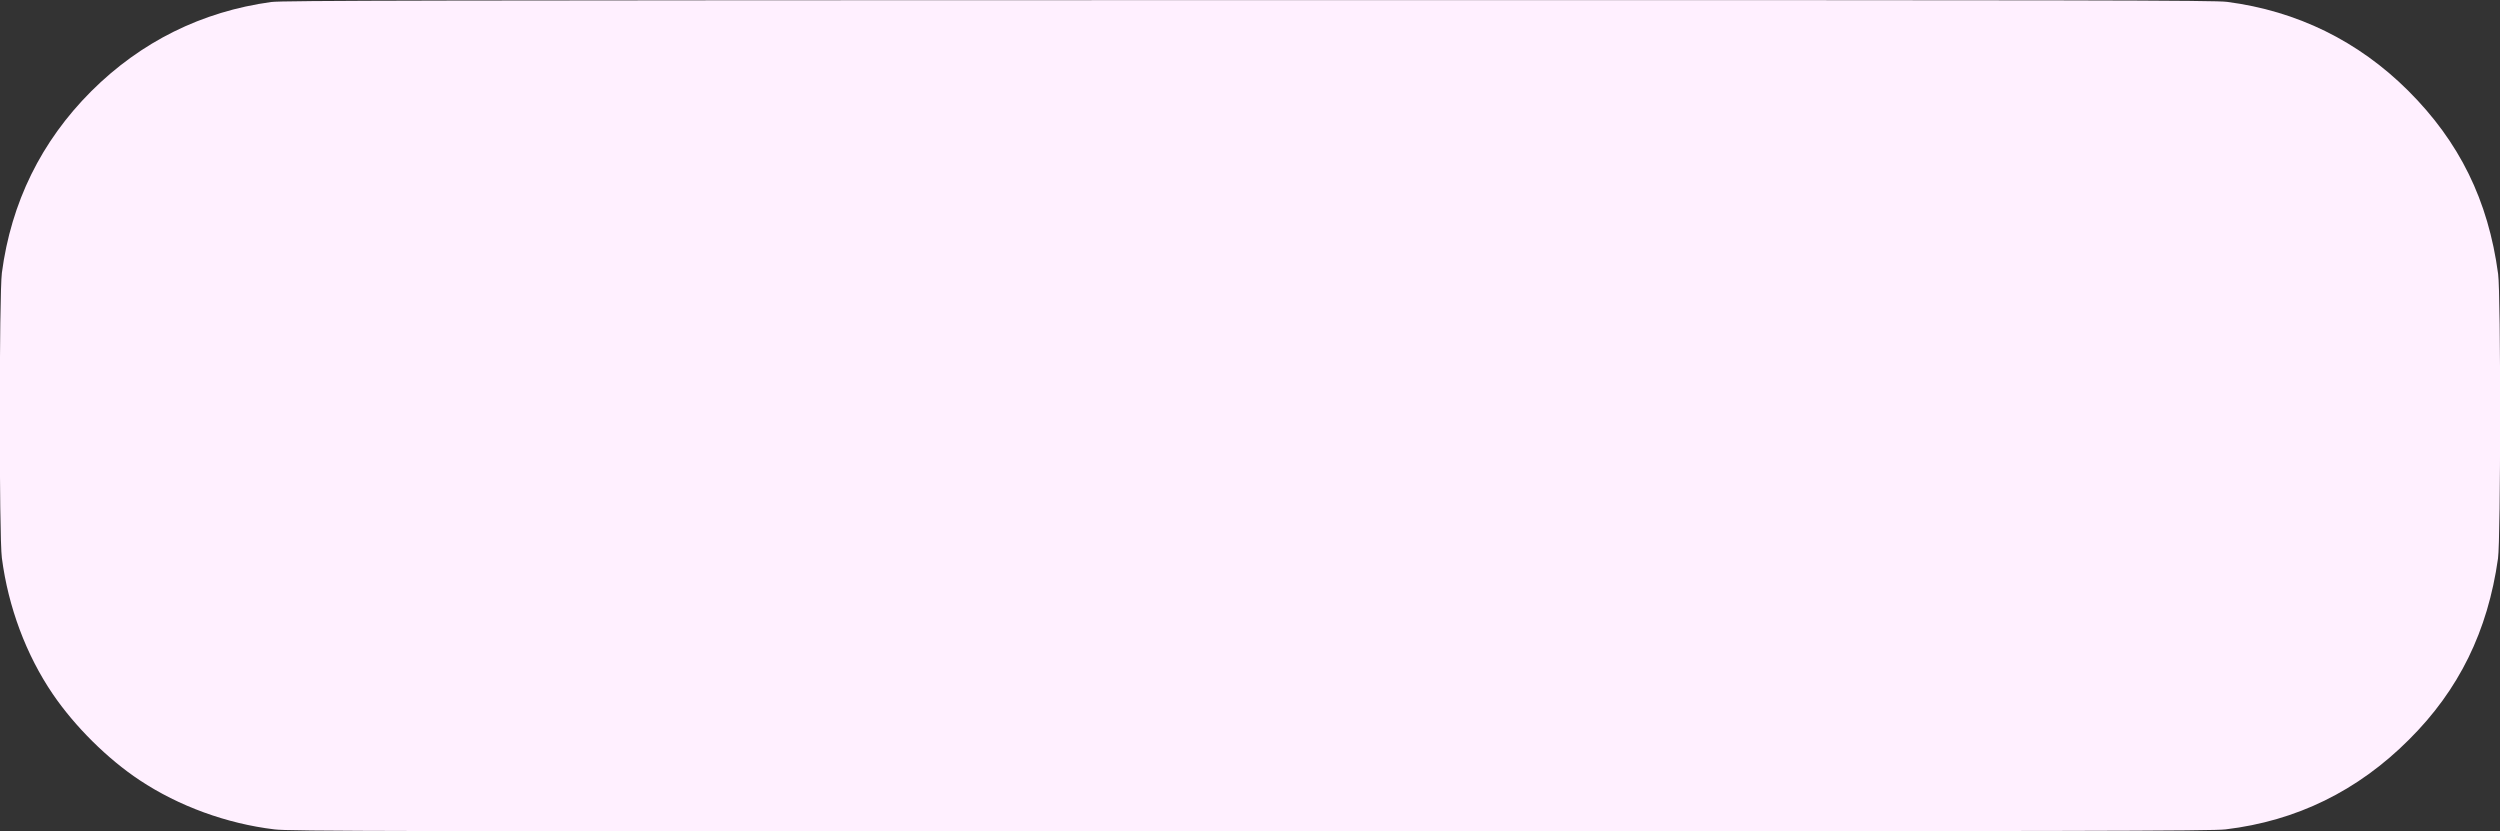 ﻿<?xml version="1.0" encoding="utf-8"?>
<!DOCTYPE svg PUBLIC "-//W3C//DTD SVG 20010904//EN" "http://www.w3.org/TR/2001/REC-SVG-20010904/DTD/svg10.dtd">
<svg version="1.0" width="1500pt" height="498.75pt" viewBox="0 0 1500 498.75" preserveAspectRatio="xMidYMid meet" xmlns="http://www.w3.org/2000/svg">
  <rect x="0" y="0" width="1500" height="498.75" fill="#333333" stroke="none"/>
  <g transform="translate(0,498.75)scale(.075,.075)" fill="#FFF0FF">
    <path id="path1" d="M 2170 -6634 c -555 76 -1043 318 -1440 714 -400 400 -641 890 -715 1453 -22 173 -23 2108 0 2281 51 392 194 775 407 1088 177 260 439 520 696 690 312 207 695 347 1077 393 117 15 879 16 7807 16 6760 -1 7693 -3 7803 -16 567 -68 1056 -307 1467 -718 400 -398 630 -868 712 -1449 22 -156 23 -2113 1 -2276 -79 -589 -309 -1057 -720 -1467 -399 -397 -888 -637 -1448 -710 -105 -13 -948 -15 -7830 -14 -6613 1 -7727 3 -7817 15 z " />
  </g>
</svg>